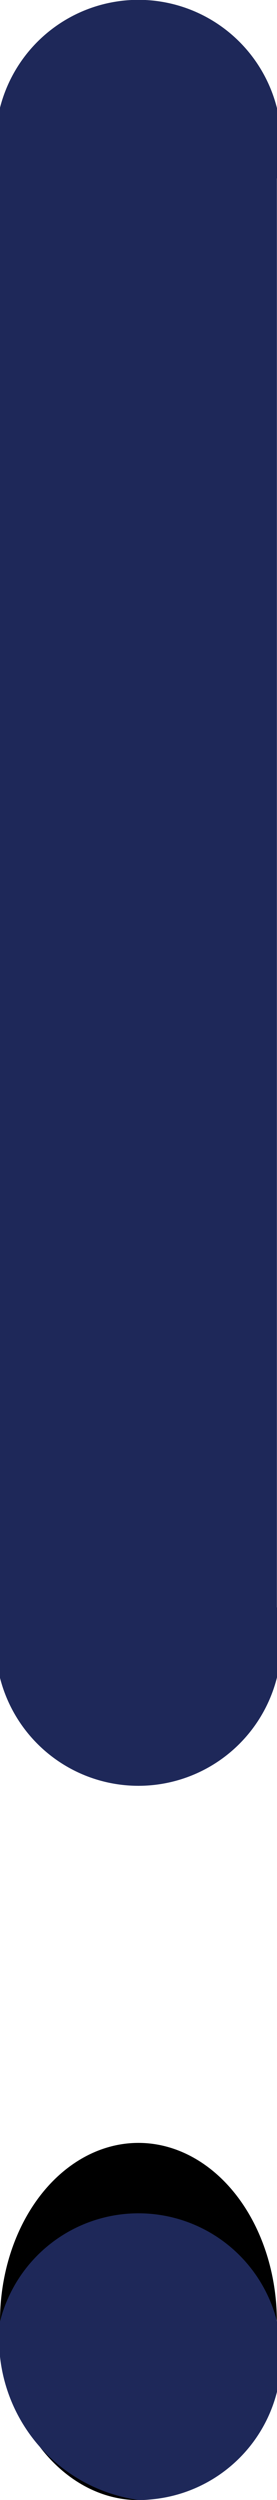 <svg xmlns="http://www.w3.org/2000/svg" width="2.001" height="18" viewBox="0 0 2.001 18">
  <g id="issue" transform="translate(-173 -936)">
    <g id="issue-2" data-name="issue" transform="translate(140 897.429)">
      <g id="Group_447" data-name="Group 447">
        <path id="Path_577" data-name="Path 577" d="M34,51.429a1.171,1.171,0,0,1-1-1.286V39.857a1.032,1.032,0,1,1,2,0V50.143A1.171,1.171,0,0,1,34,51.429Z"/>
        <ellipse id="Ellipse_40" data-name="Ellipse 40" cx="1" cy="1.286" rx="1" ry="1.286" transform="translate(33 54)"/>
      </g>
    </g>
    <path id="Color_Overlay" data-name="Color Overlay" d="M173,952.715A1.032,1.032,0,1,1,174,954,1.17,1.17,0,0,1,173,952.715Zm0-5.143V937.286a1.032,1.032,0,1,1,2,0v10.285a1.032,1.032,0,1,1-2,0Z" fill="#1e2859"/>
  </g>
</svg>
